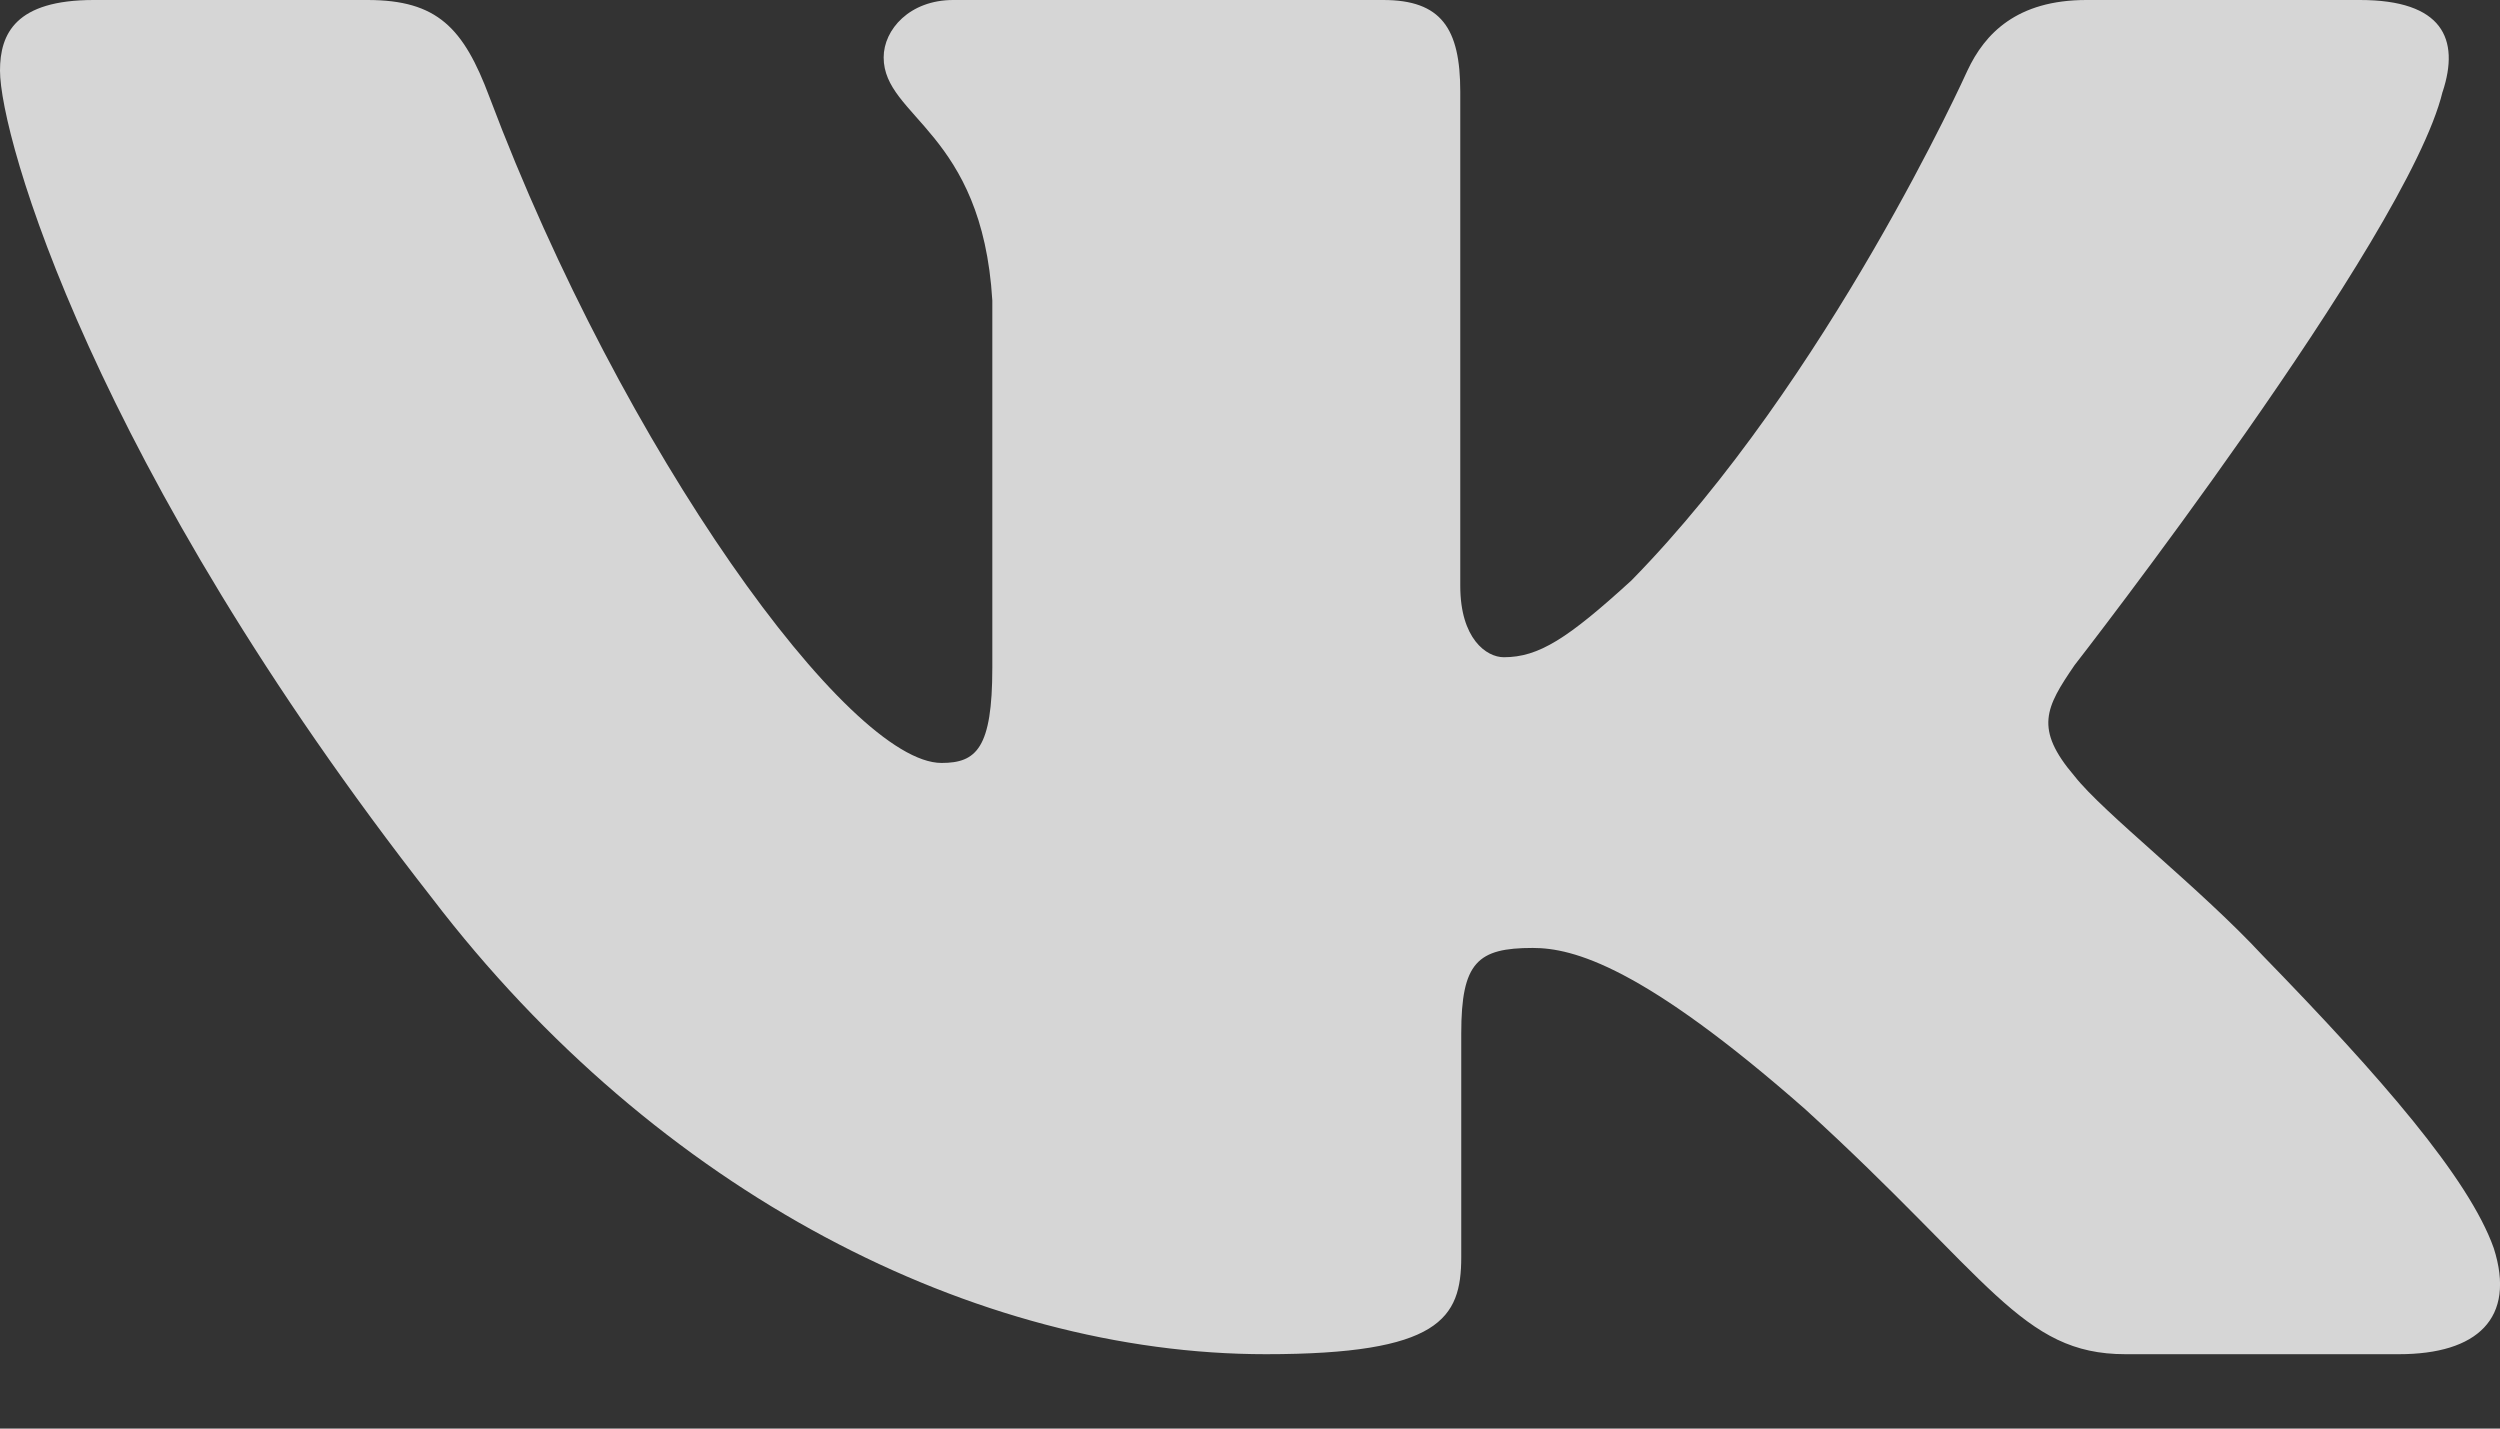 <svg width="28" height="16" viewBox="0 0 28 16" fill="none" xmlns="http://www.w3.org/2000/svg">
<rect x="0" y="0" width="28" height="16" fill="#333333" stroke="none"/>
<path fill-rule="evenodd" clip-rule="evenodd" d="M27.358 1.027C27.552 0.436 27.358 0 26.43 0H23.368C22.589 0 22.229 0.376 22.035 0.791C22.035 0.791 20.477 4.253 18.271 6.502C17.557 7.154 17.233 7.361 16.843 7.361C16.648 7.361 16.355 7.154 16.355 6.562V1.027C16.355 0.317 16.141 0 15.492 0H10.676C10.19 0 9.897 0.33 9.897 0.643C9.897 1.315 11 1.471 11.114 3.365V7.479C11.114 8.382 10.935 8.545 10.545 8.545C9.507 8.545 6.981 5.067 5.482 1.087C5.192 0.312 4.898 0 4.115 0H1.05C0.175 0 0 0.376 0 0.791C0 1.53 1.038 5.2 4.836 10.055C7.367 13.369 10.931 15.167 14.178 15.167C16.125 15.167 16.366 14.768 16.366 14.08V11.574C16.366 10.776 16.55 10.617 17.167 10.617C17.622 10.617 18.4 10.825 20.218 12.423C22.295 14.317 22.637 15.167 23.805 15.167H26.868C27.743 15.167 28.182 14.768 27.93 13.979C27.652 13.195 26.66 12.056 25.346 10.706C24.631 9.936 23.561 9.108 23.235 8.693C22.781 8.161 22.911 7.924 23.235 7.45C23.235 7.45 26.968 2.655 27.357 1.027H27.358Z" fill="white" fill-opacity="0.8"/>
</svg>
